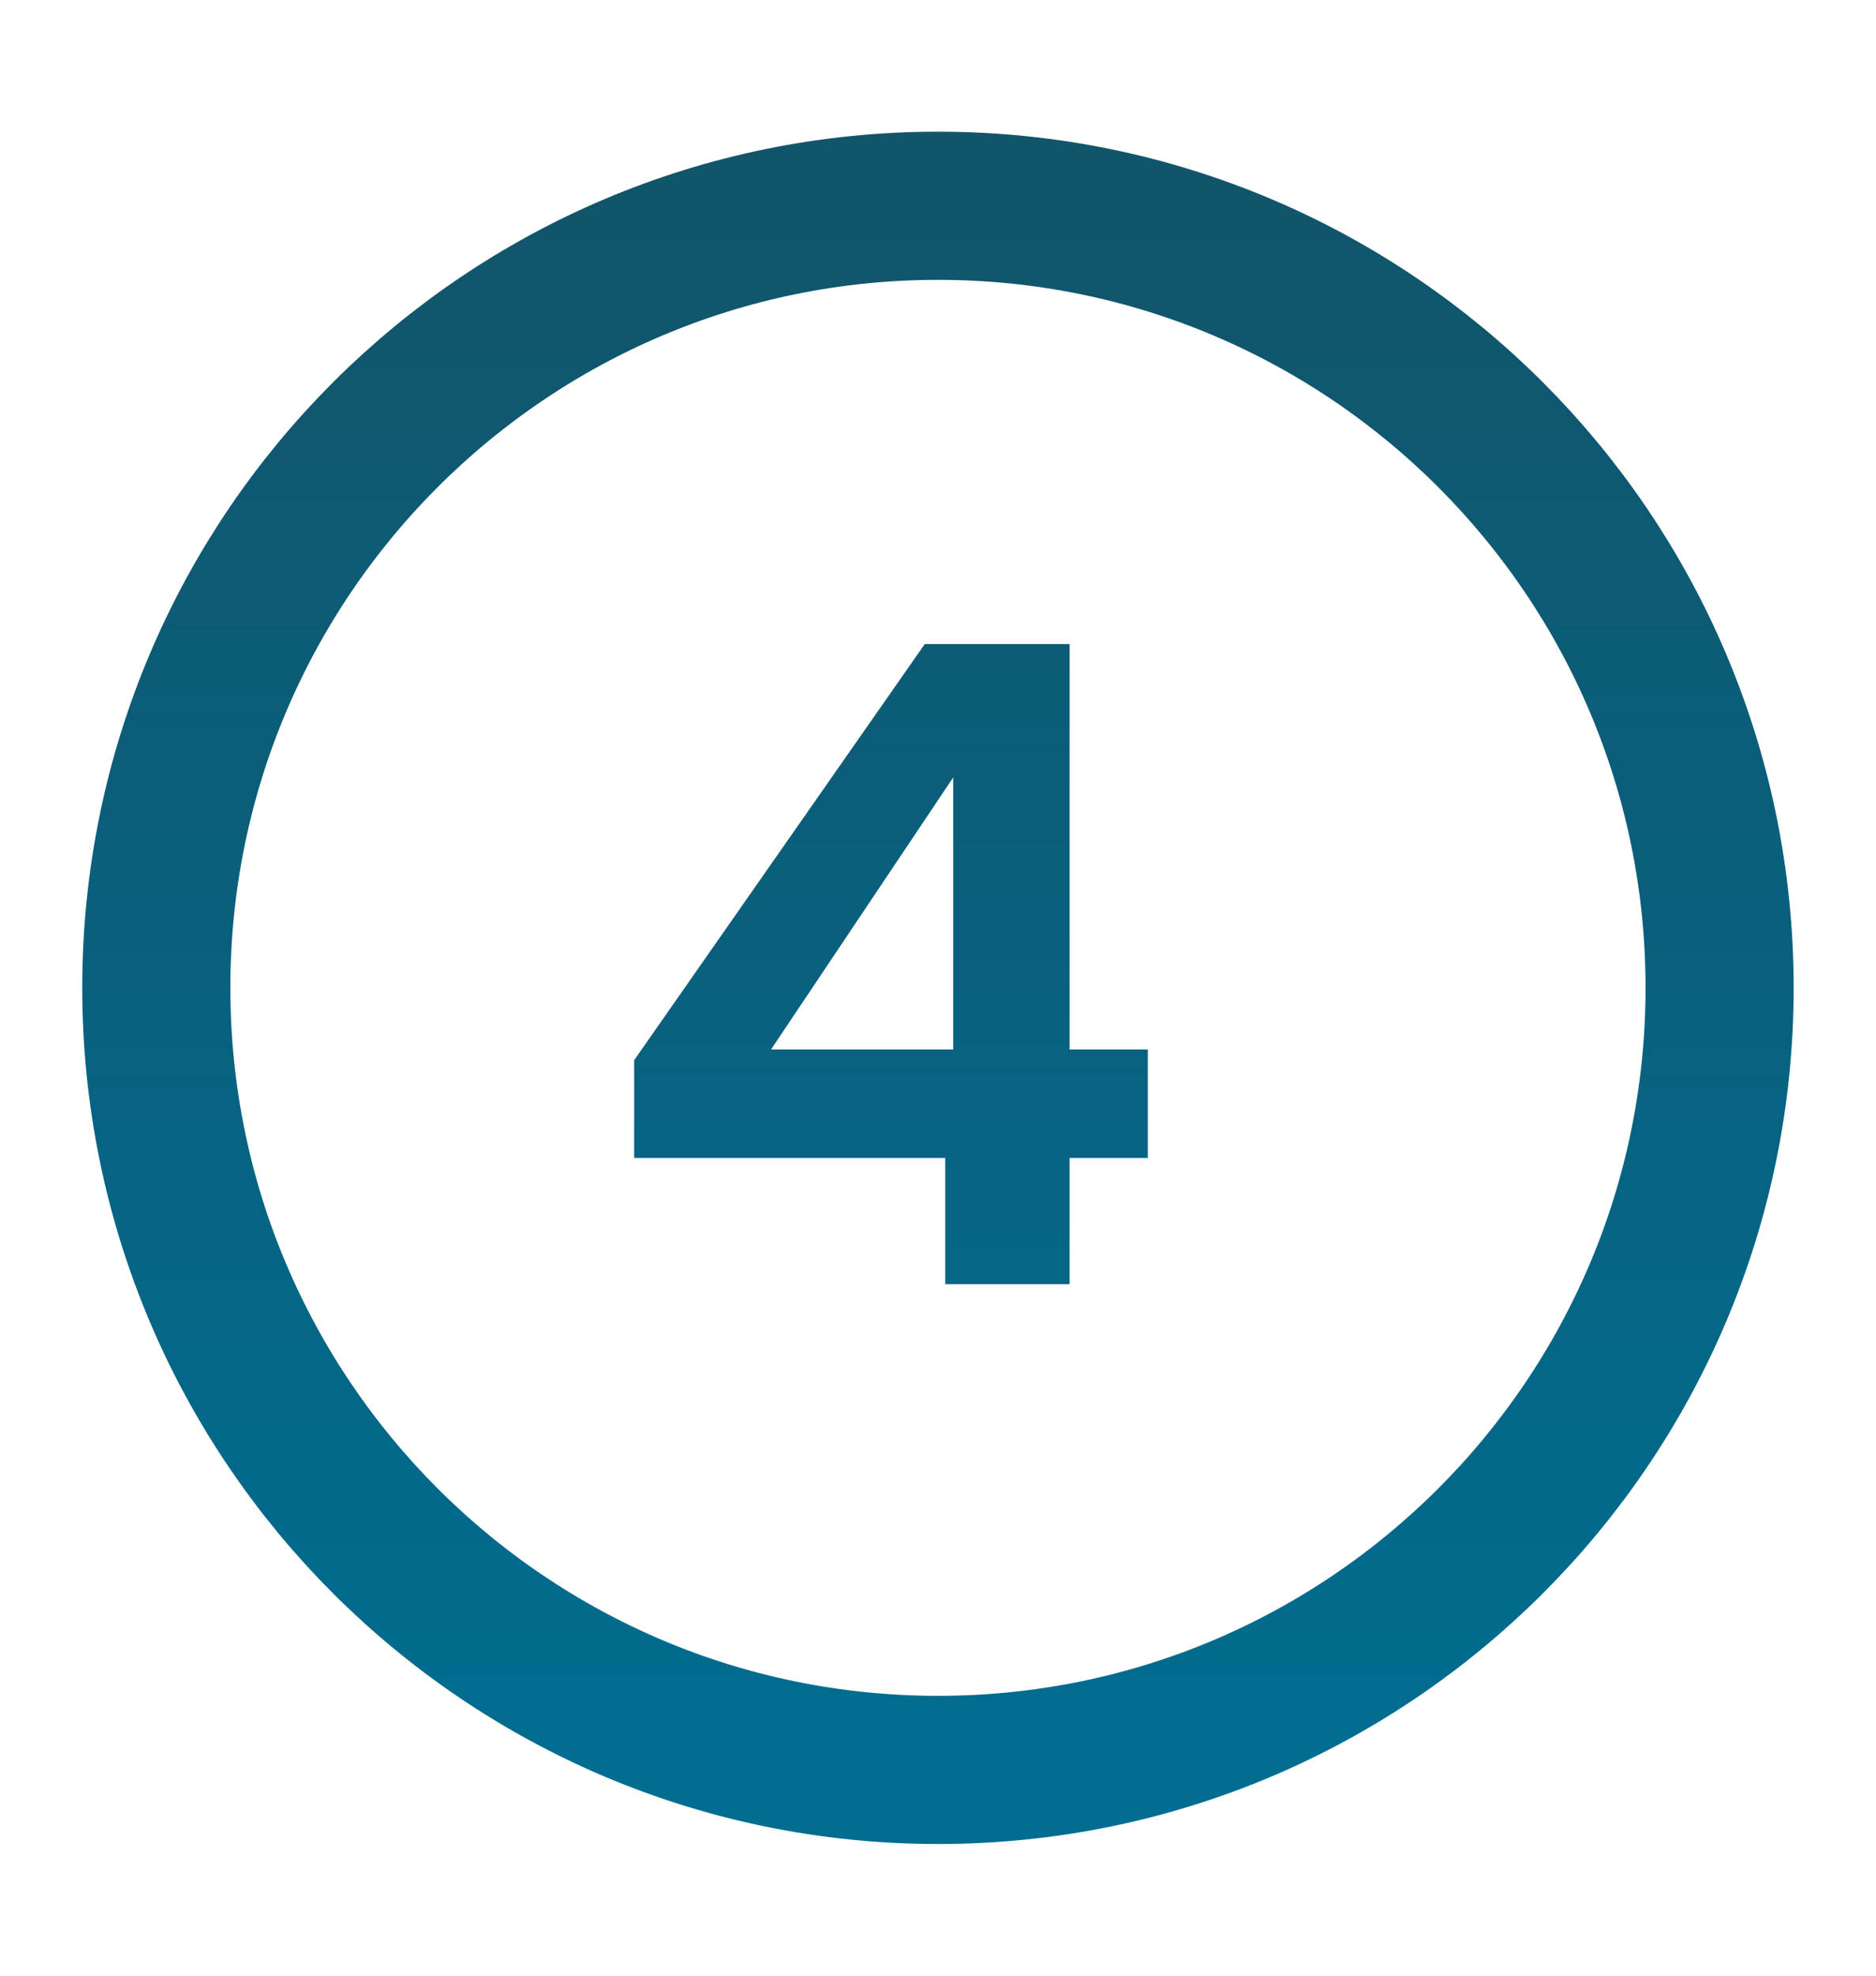 <svg width="19" height="20" viewBox="0 0 19 20" fill="none" xmlns="http://www.w3.org/2000/svg">
<path d="M9.5 17.917C13.872 17.917 17.416 14.372 17.416 10C17.416 5.628 13.872 2.083 9.5 2.083C5.127 2.083 1.583 5.628 1.583 10C1.583 14.372 5.127 17.917 9.5 17.917Z" stroke="url(#paint0_linear_1983_733)" stroke-width="1.5" stroke-linejoin="round"/>
<path d="M6.423 11.722V10.732L9.366 6.52H10.833V10.624H11.625V11.722H10.833V13H9.573V11.722H6.423ZM9.654 7.87L7.809 10.624H9.654V7.87Z" fill="url(#paint1_linear_1983_733)"/>
<defs>
<linearGradient id="paint0_linear_1983_733" x1="9.5" y1="2.083" x2="9.5" y2="17.917" gradientUnits="userSpaceOnUse">
<stop stop-color="#11556B"/>
<stop offset="1" stop-color="#006D91"/>
</linearGradient>
<linearGradient id="paint1_linear_1983_733" x1="9" y1="3" x2="9" y2="17" gradientUnits="userSpaceOnUse">
<stop stop-color="#11556B"/>
<stop offset="1" stop-color="#006D91"/>
</linearGradient>
</defs>
</svg>

